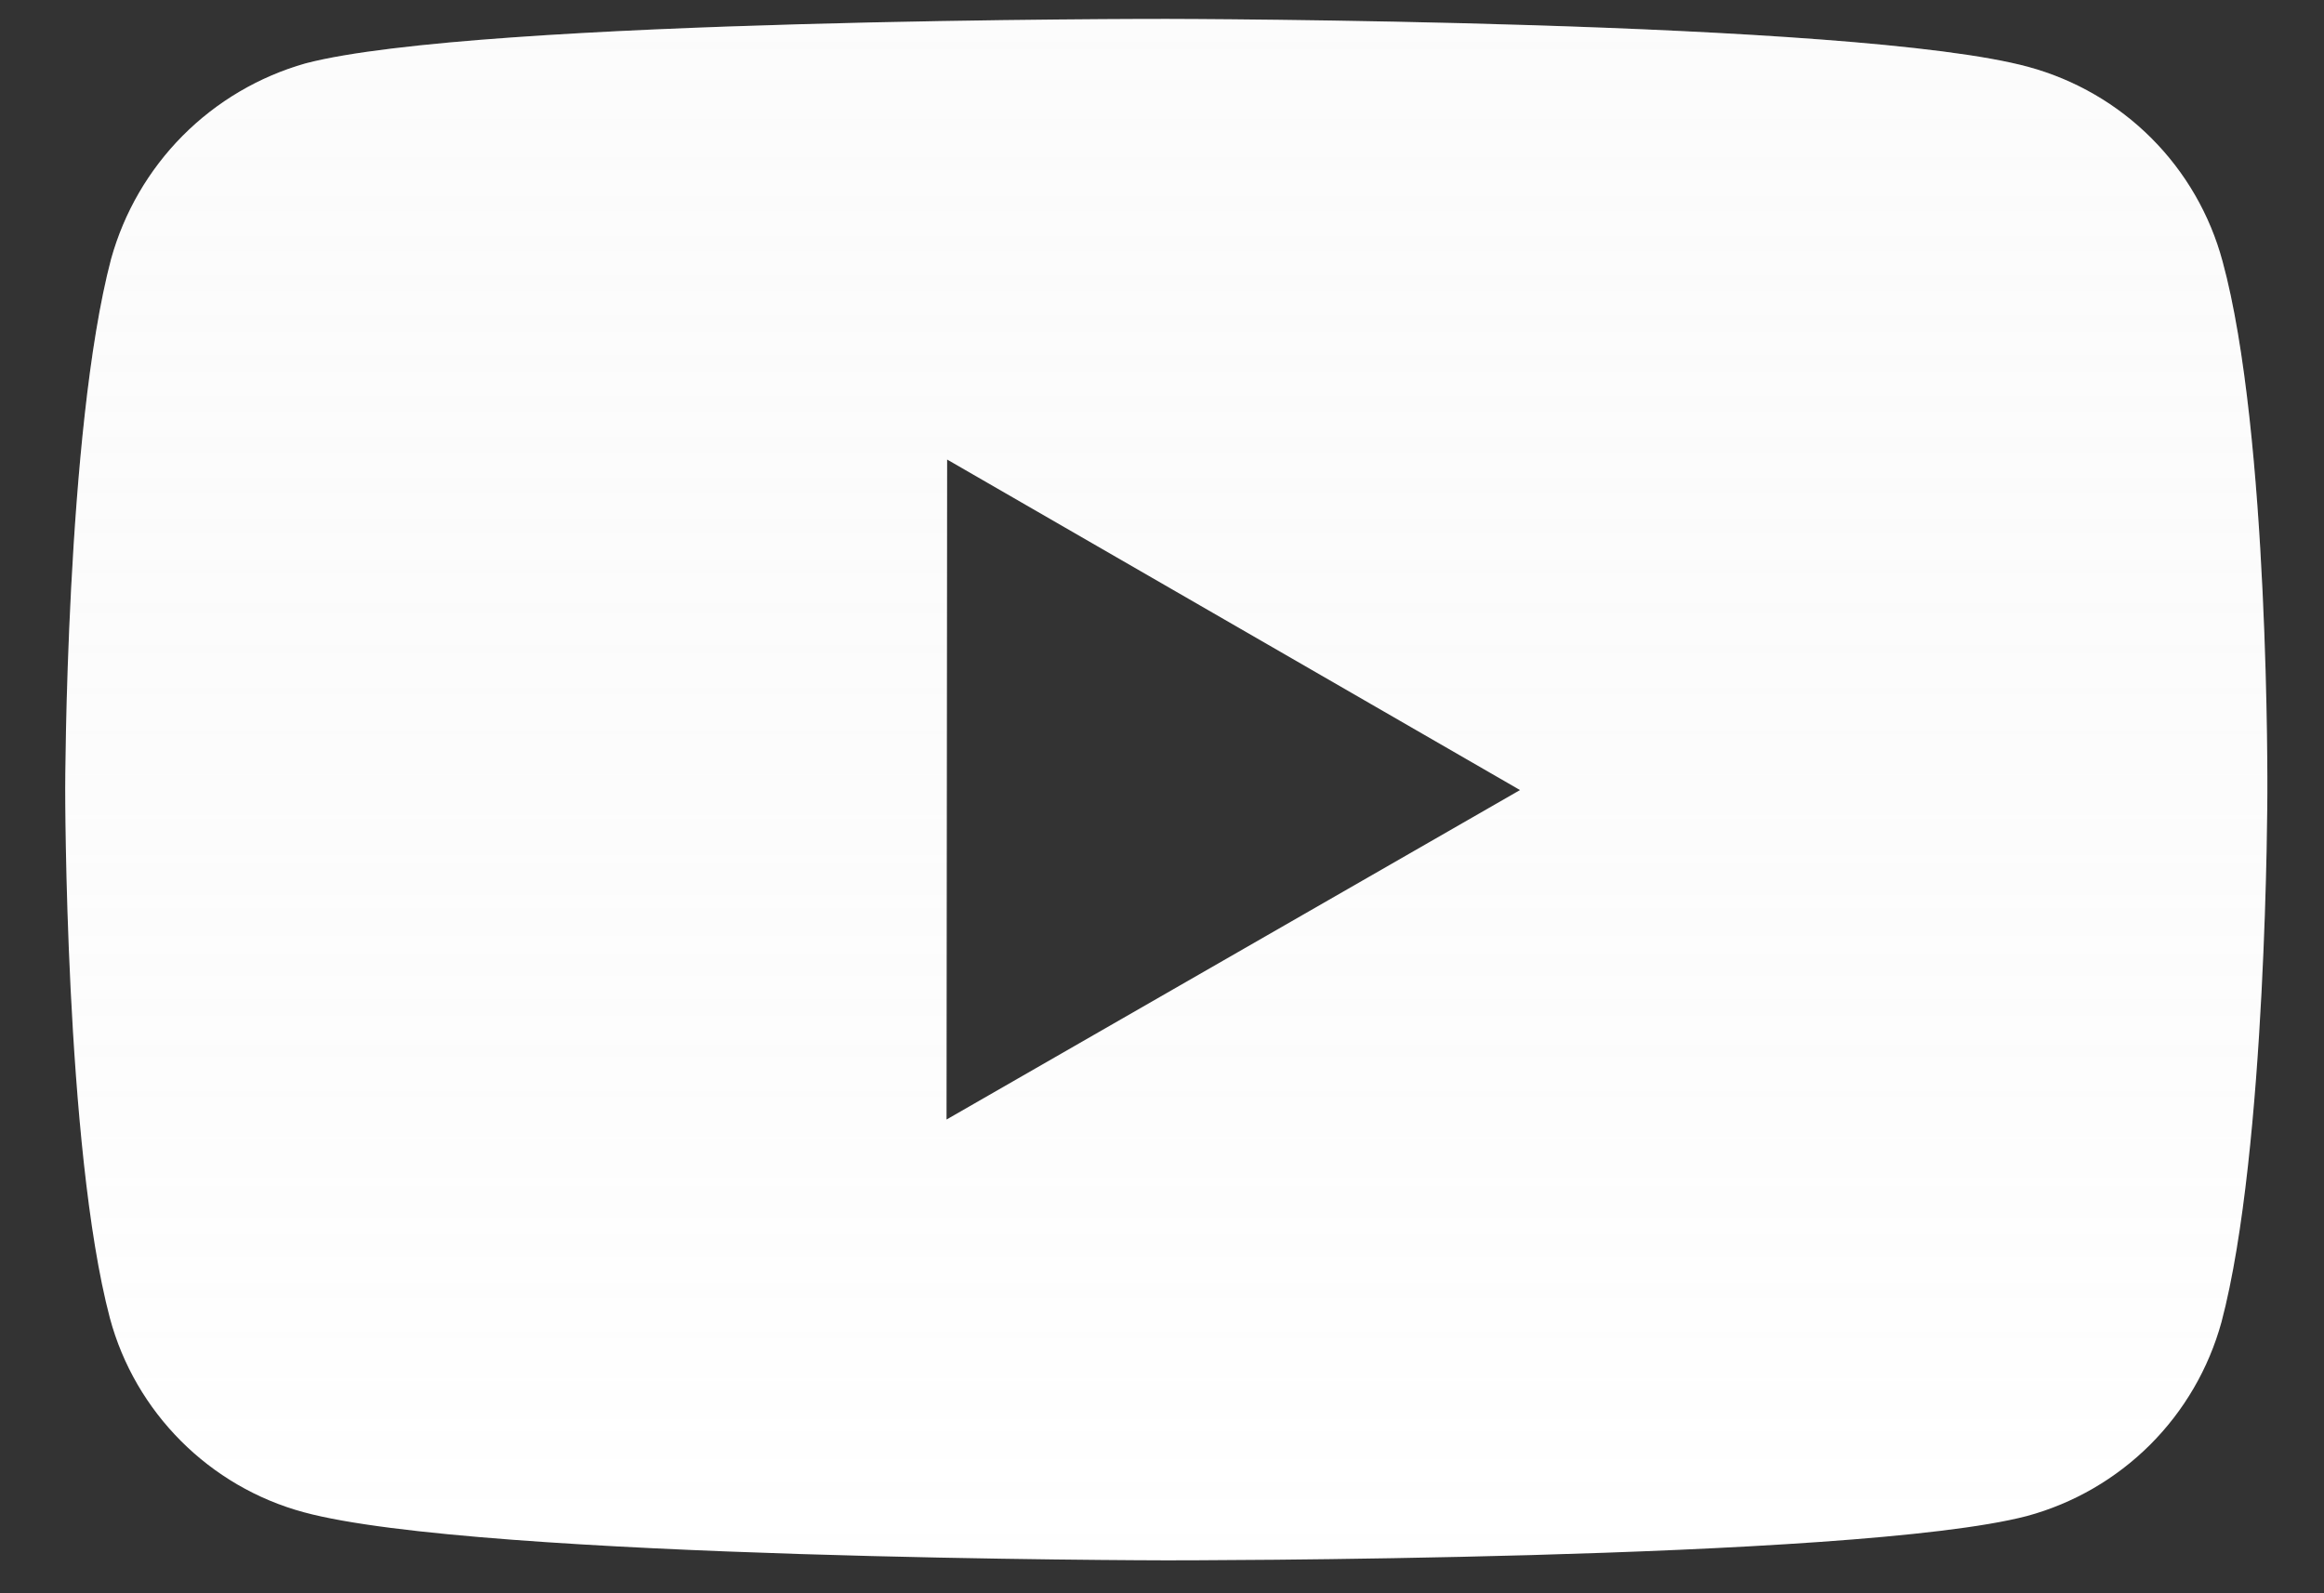 <svg width="35" height="24" viewBox="0 0 35 24" fill="none" xmlns="http://www.w3.org/2000/svg">
<rect x="0" y="0" width="35" height="24" fill="#333333" stroke="none"/>
<path d="M33.472 3.936C33.283 3.235 32.915 2.597 32.402 2.083C31.89 1.57 31.252 1.2 30.552 1.009C27.958 0.297 17.576 0.285 17.576 0.285C17.576 0.285 7.196 0.274 4.6 0.955C3.9 1.154 3.264 1.529 2.751 2.045C2.239 2.561 1.868 3.2 1.673 3.901C0.989 6.496 0.982 11.878 0.982 11.878C0.982 11.878 0.976 17.287 1.655 19.855C2.036 21.275 3.155 22.397 4.577 22.78C7.198 23.492 17.551 23.504 17.551 23.504C17.551 23.504 27.933 23.515 30.528 22.836C31.228 22.646 31.866 22.276 32.38 21.764C32.893 21.252 33.264 20.614 33.456 19.915C34.142 17.321 34.147 11.941 34.147 11.941C34.147 11.941 34.18 6.531 33.472 3.936ZM14.255 16.864L14.264 6.922L22.892 11.901L14.255 16.864Z" fill="white"/>
<path d="M33.472 3.936C33.283 3.235 32.915 2.597 32.402 2.083C31.89 1.57 31.252 1.2 30.552 1.009C27.958 0.297 17.576 0.285 17.576 0.285C17.576 0.285 7.196 0.274 4.6 0.955C3.9 1.154 3.264 1.529 2.751 2.045C2.239 2.561 1.868 3.2 1.673 3.901C0.989 6.496 0.982 11.878 0.982 11.878C0.982 11.878 0.976 17.287 1.655 19.855C2.036 21.275 3.155 22.397 4.577 22.78C7.198 23.492 17.551 23.504 17.551 23.504C17.551 23.504 27.933 23.515 30.528 22.836C31.228 22.646 31.866 22.276 32.38 21.764C32.893 21.252 33.264 20.614 33.456 19.915C34.142 17.321 34.147 11.941 34.147 11.941C34.147 11.941 34.18 6.531 33.472 3.936ZM14.255 16.864L14.264 6.922L22.892 11.901L14.255 16.864Z" fill="url(#paint0_linear_177_2796)" fill-opacity="0.15"/>
<defs>
<linearGradient id="paint0_linear_177_2796" x1="17.565" y1="0.285" x2="17.565" y2="23.504" gradientUnits="userSpaceOnUse">
<stop stop-color="#EAEAEA"/>
<stop offset="1" stop-color="#C5C5C5" stop-opacity="0"/>
</linearGradient>
</defs>
</svg>
